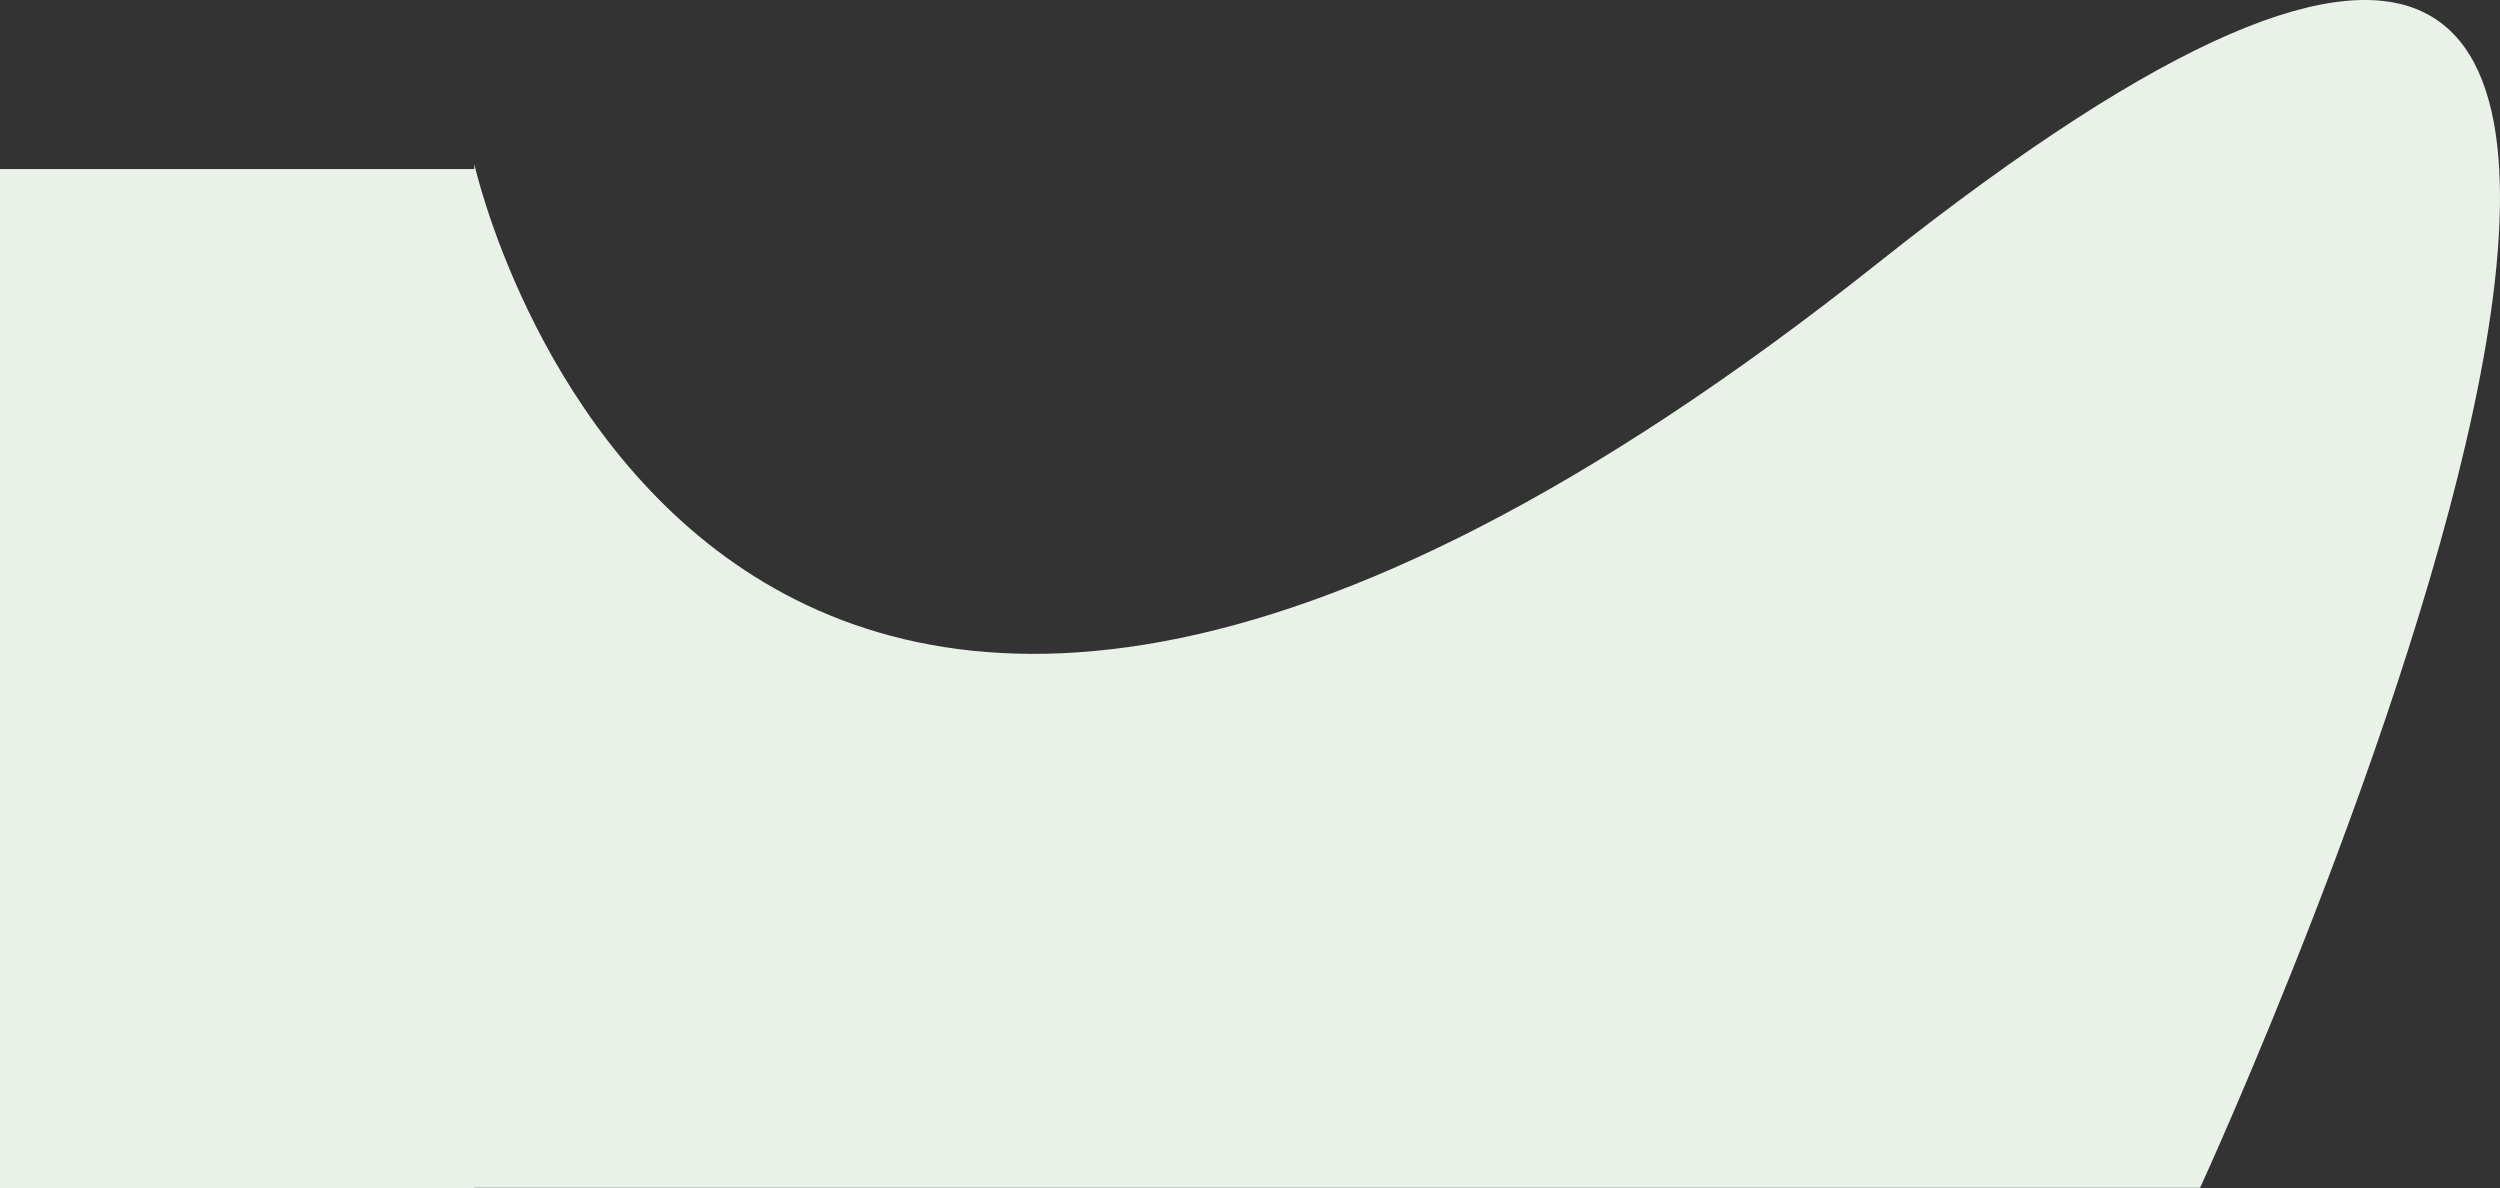 <svg 
          width="532.36" 
          height="253" fill="none" 
          xmlns="http://www.w3.org/2000/svg">
          <rect width="100%" height="100%" fill="#333333" stroke="none"/>
          <path d="M 101 34.929 C 101 34.929 149.5 254.929 400 55.929 C 650.5 -143.071 468.5 252.929 468.5 252.929 L 101 252.929 L 101 34.929 ZM 101 34.929 C 101 34.929 149.5 254.929 400 55.929 C 650.5 -143.071 468.5 252.929 468.5 252.929 L 101 252.929 L 101 34.929 ZM 0 36 L 101 36 L 101 253 L 0 253 L 0 36 Z" fill="rgb(233,241,232)"/>
        </svg>